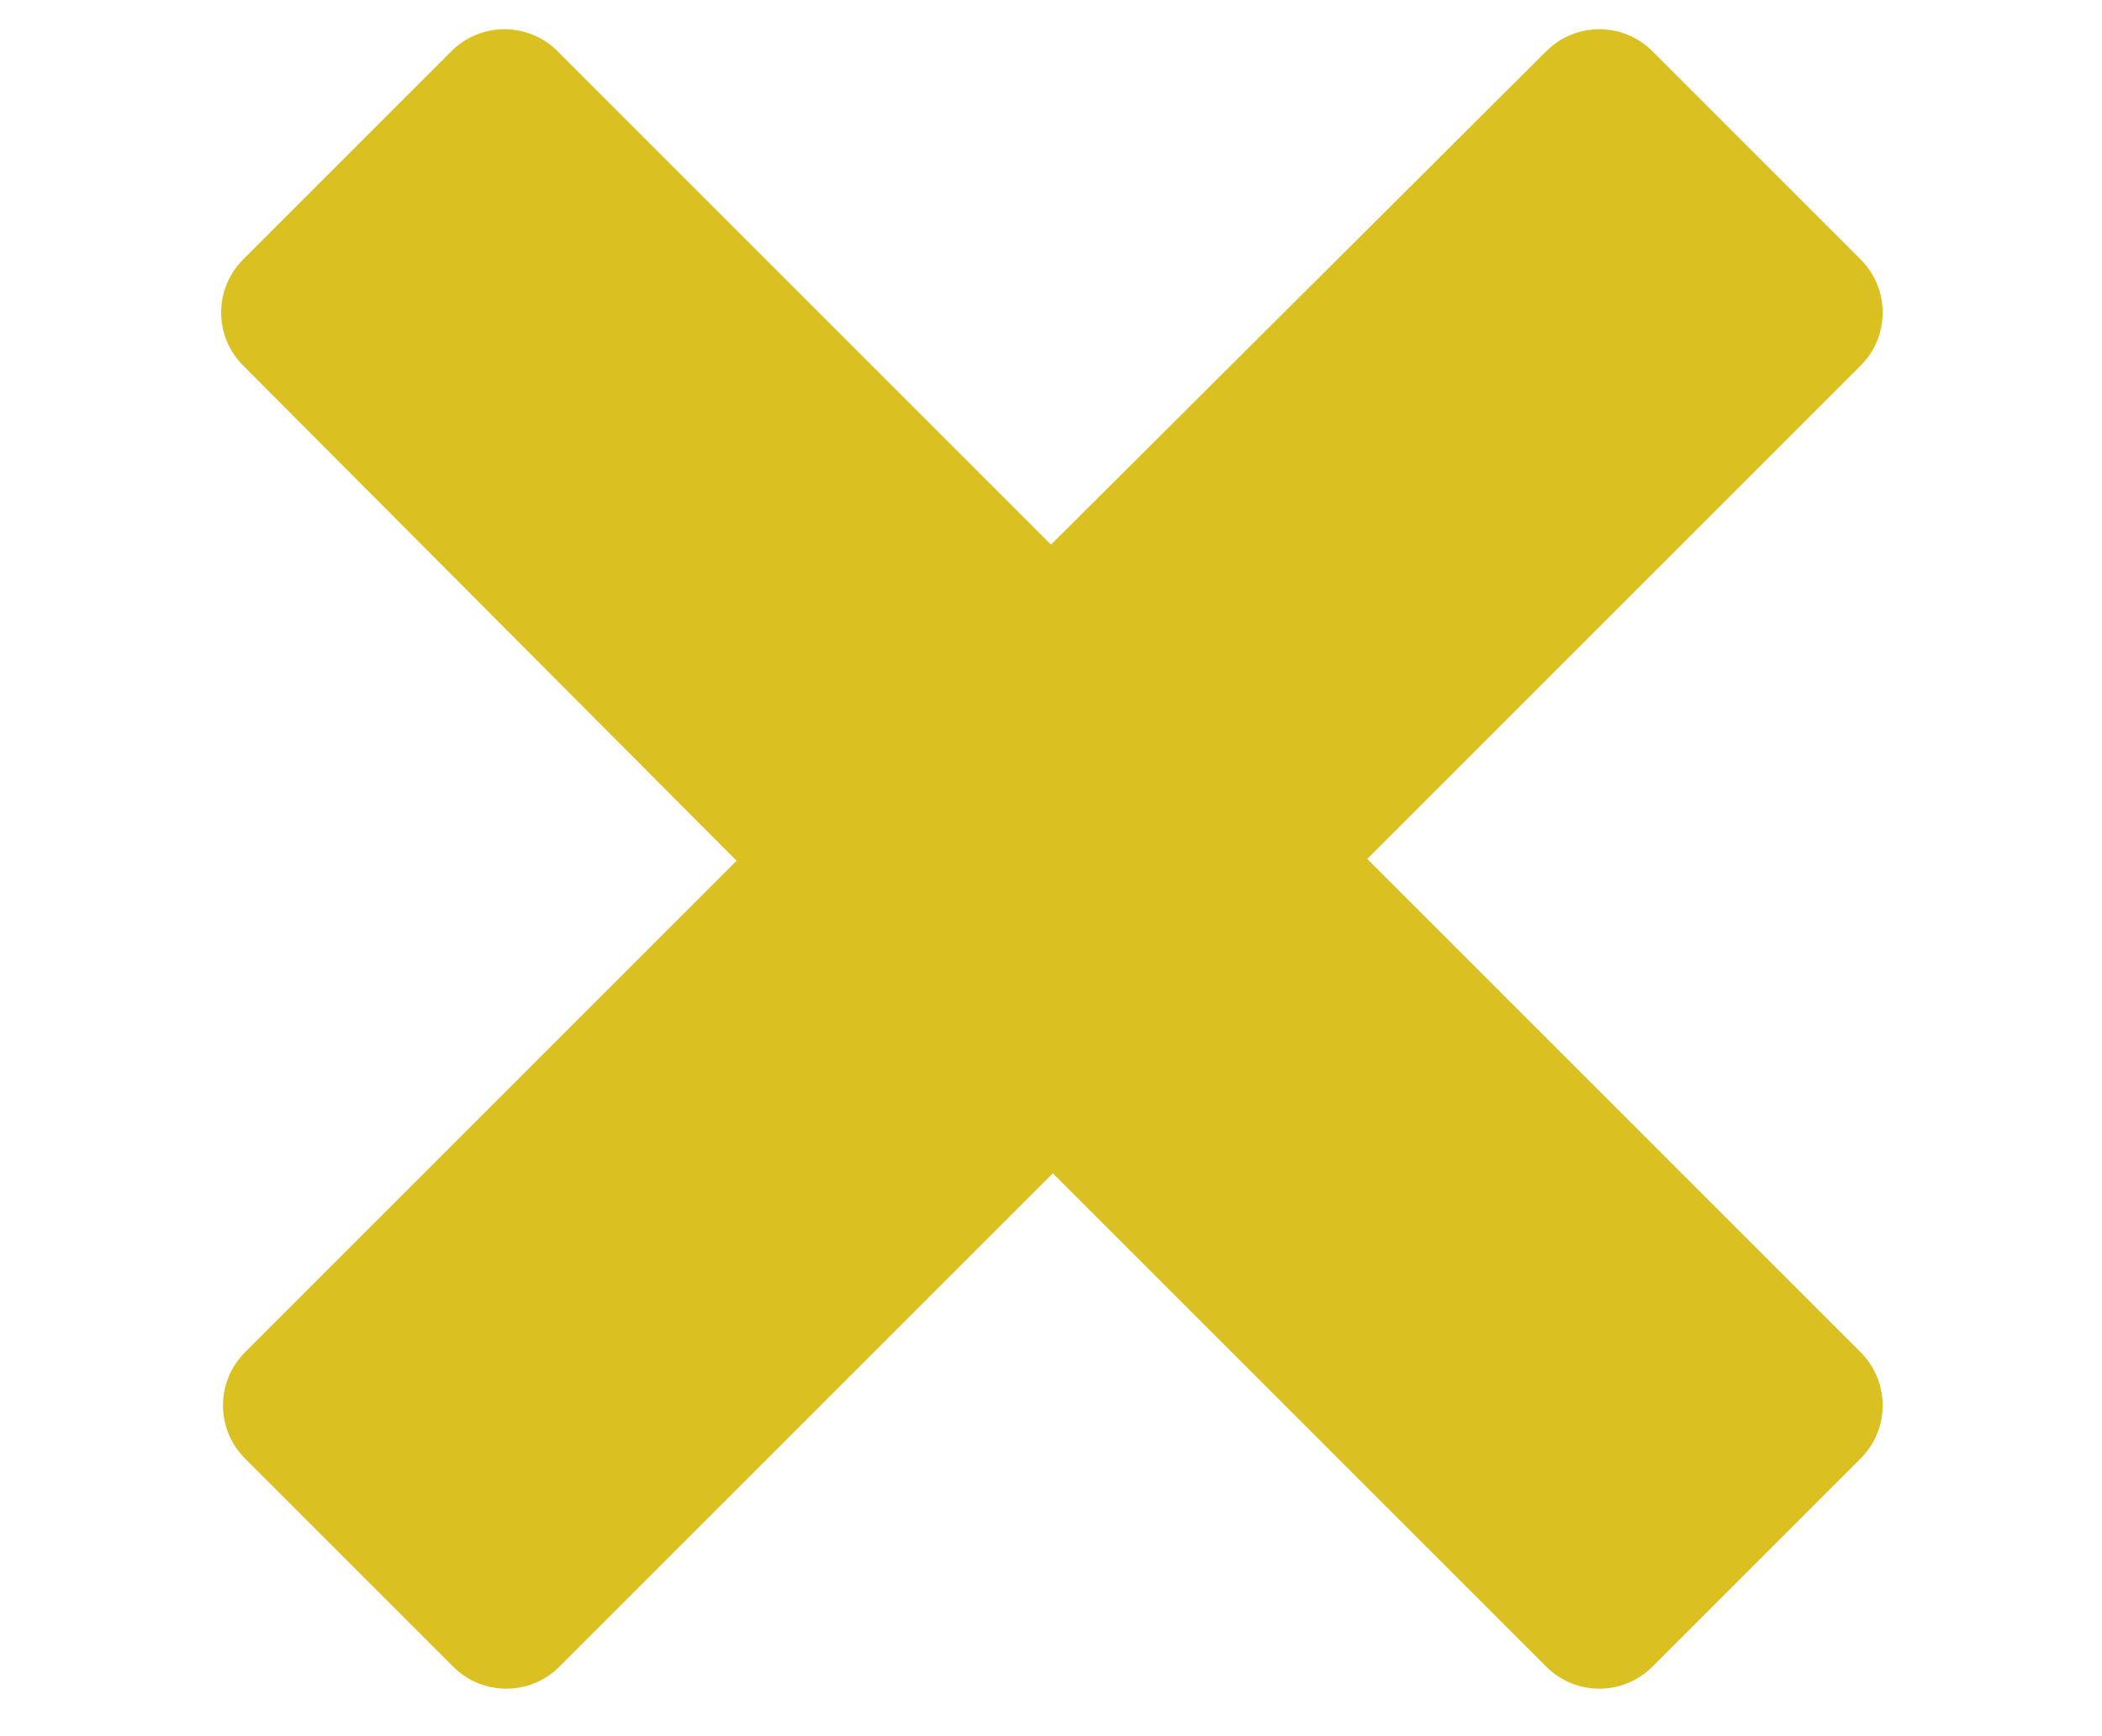 <?xml version="1.0" encoding="UTF-8"?>
<svg id="Layer_1" data-name="Layer 1" xmlns="http://www.w3.org/2000/svg" version="1.1" viewBox="0 0 115 95">
  <defs>
    <style>
      .cls-1 {
        fill: #dbc021;
        fill-rule: evenodd;
        stroke-width: 0px;
      }
    </style>
  </defs>
  <path class="cls-1" d="M13.3,74.1l27-27L13.3,20c-1.6-1.6-1.6-4.2,0-5.8L24.7,2.8c1.6-1.6,4.2-1.6,5.8,0l27,27L84.6,2.8c1.6-1.6,4.2-1.6,5.8,0l11.4,11.4c1.6,1.6,1.6,4.2,0,5.8l-27,27,27,27c1.6,1.6,1.6,4.2,0,5.8l-11.4,11.4c-1.6,1.6-4.2,1.6-5.8,0l-27-27-27,27c-1.6,1.6-4.2,1.6-5.8,0l-11.4-11.4c-1.6-1.6-1.6-4.2,0-5.8h0Z"/>
</svg>